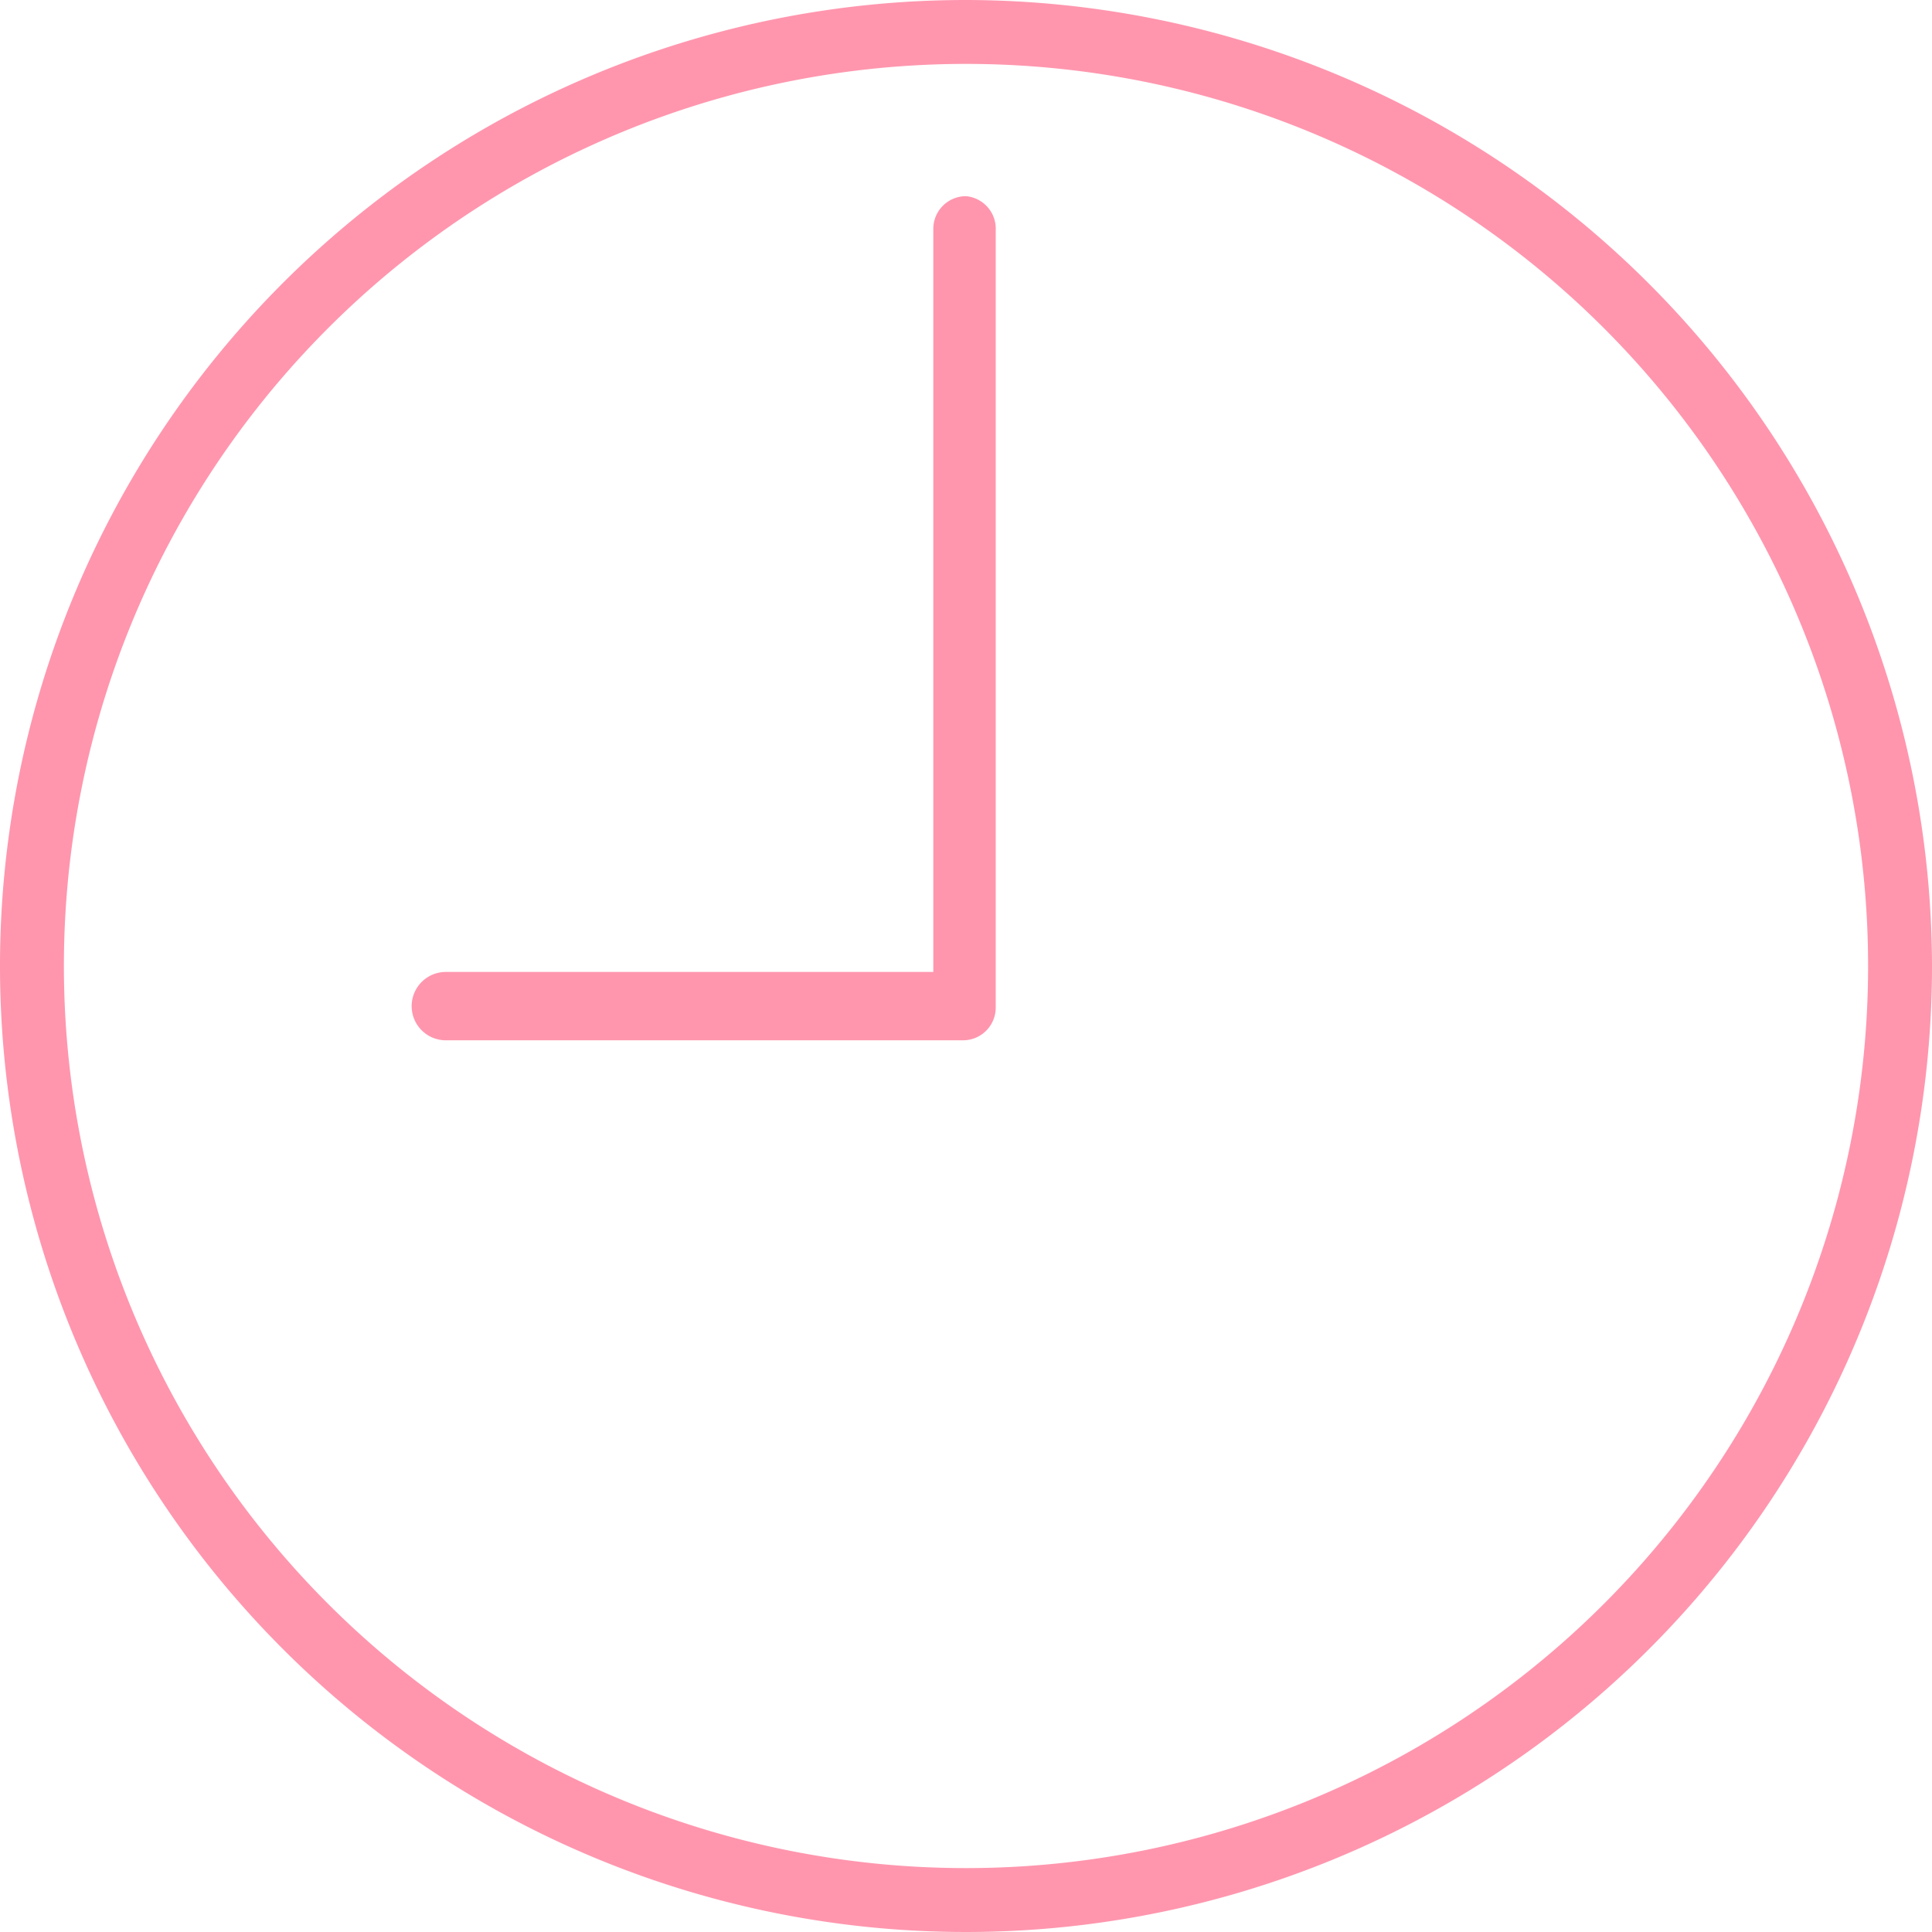 <svg id="Слой_1" data-name="Слой 1" xmlns="http://www.w3.org/2000/svg" viewBox="0 0 13 13"><defs><style>.cls-1{opacity:0.7;}.cls-2{fill:#ff698b;}</style></defs><title>clock</title><g class="cls-1"><path class="cls-2" d="M6.5,0A6.5,6.5,0,1,0,13,6.5h0A6.51,6.51,0,0,0,6.5,0Zm0,12.57A6.07,6.07,0,1,1,12.57,6.5,6.07,6.07,0,0,1,6.5,12.57h0Z" transform="translate(0)"/><path class="cls-2" d="M6.5,1.32a.22.22,0,0,0-.22.22h0v5H3A.22.22,0,0,0,3,7H6.48a.22.22,0,0,0,.22-.22h0V1.55A.22.22,0,0,0,6.5,1.32Z" transform="translate(0)"/></g></svg>